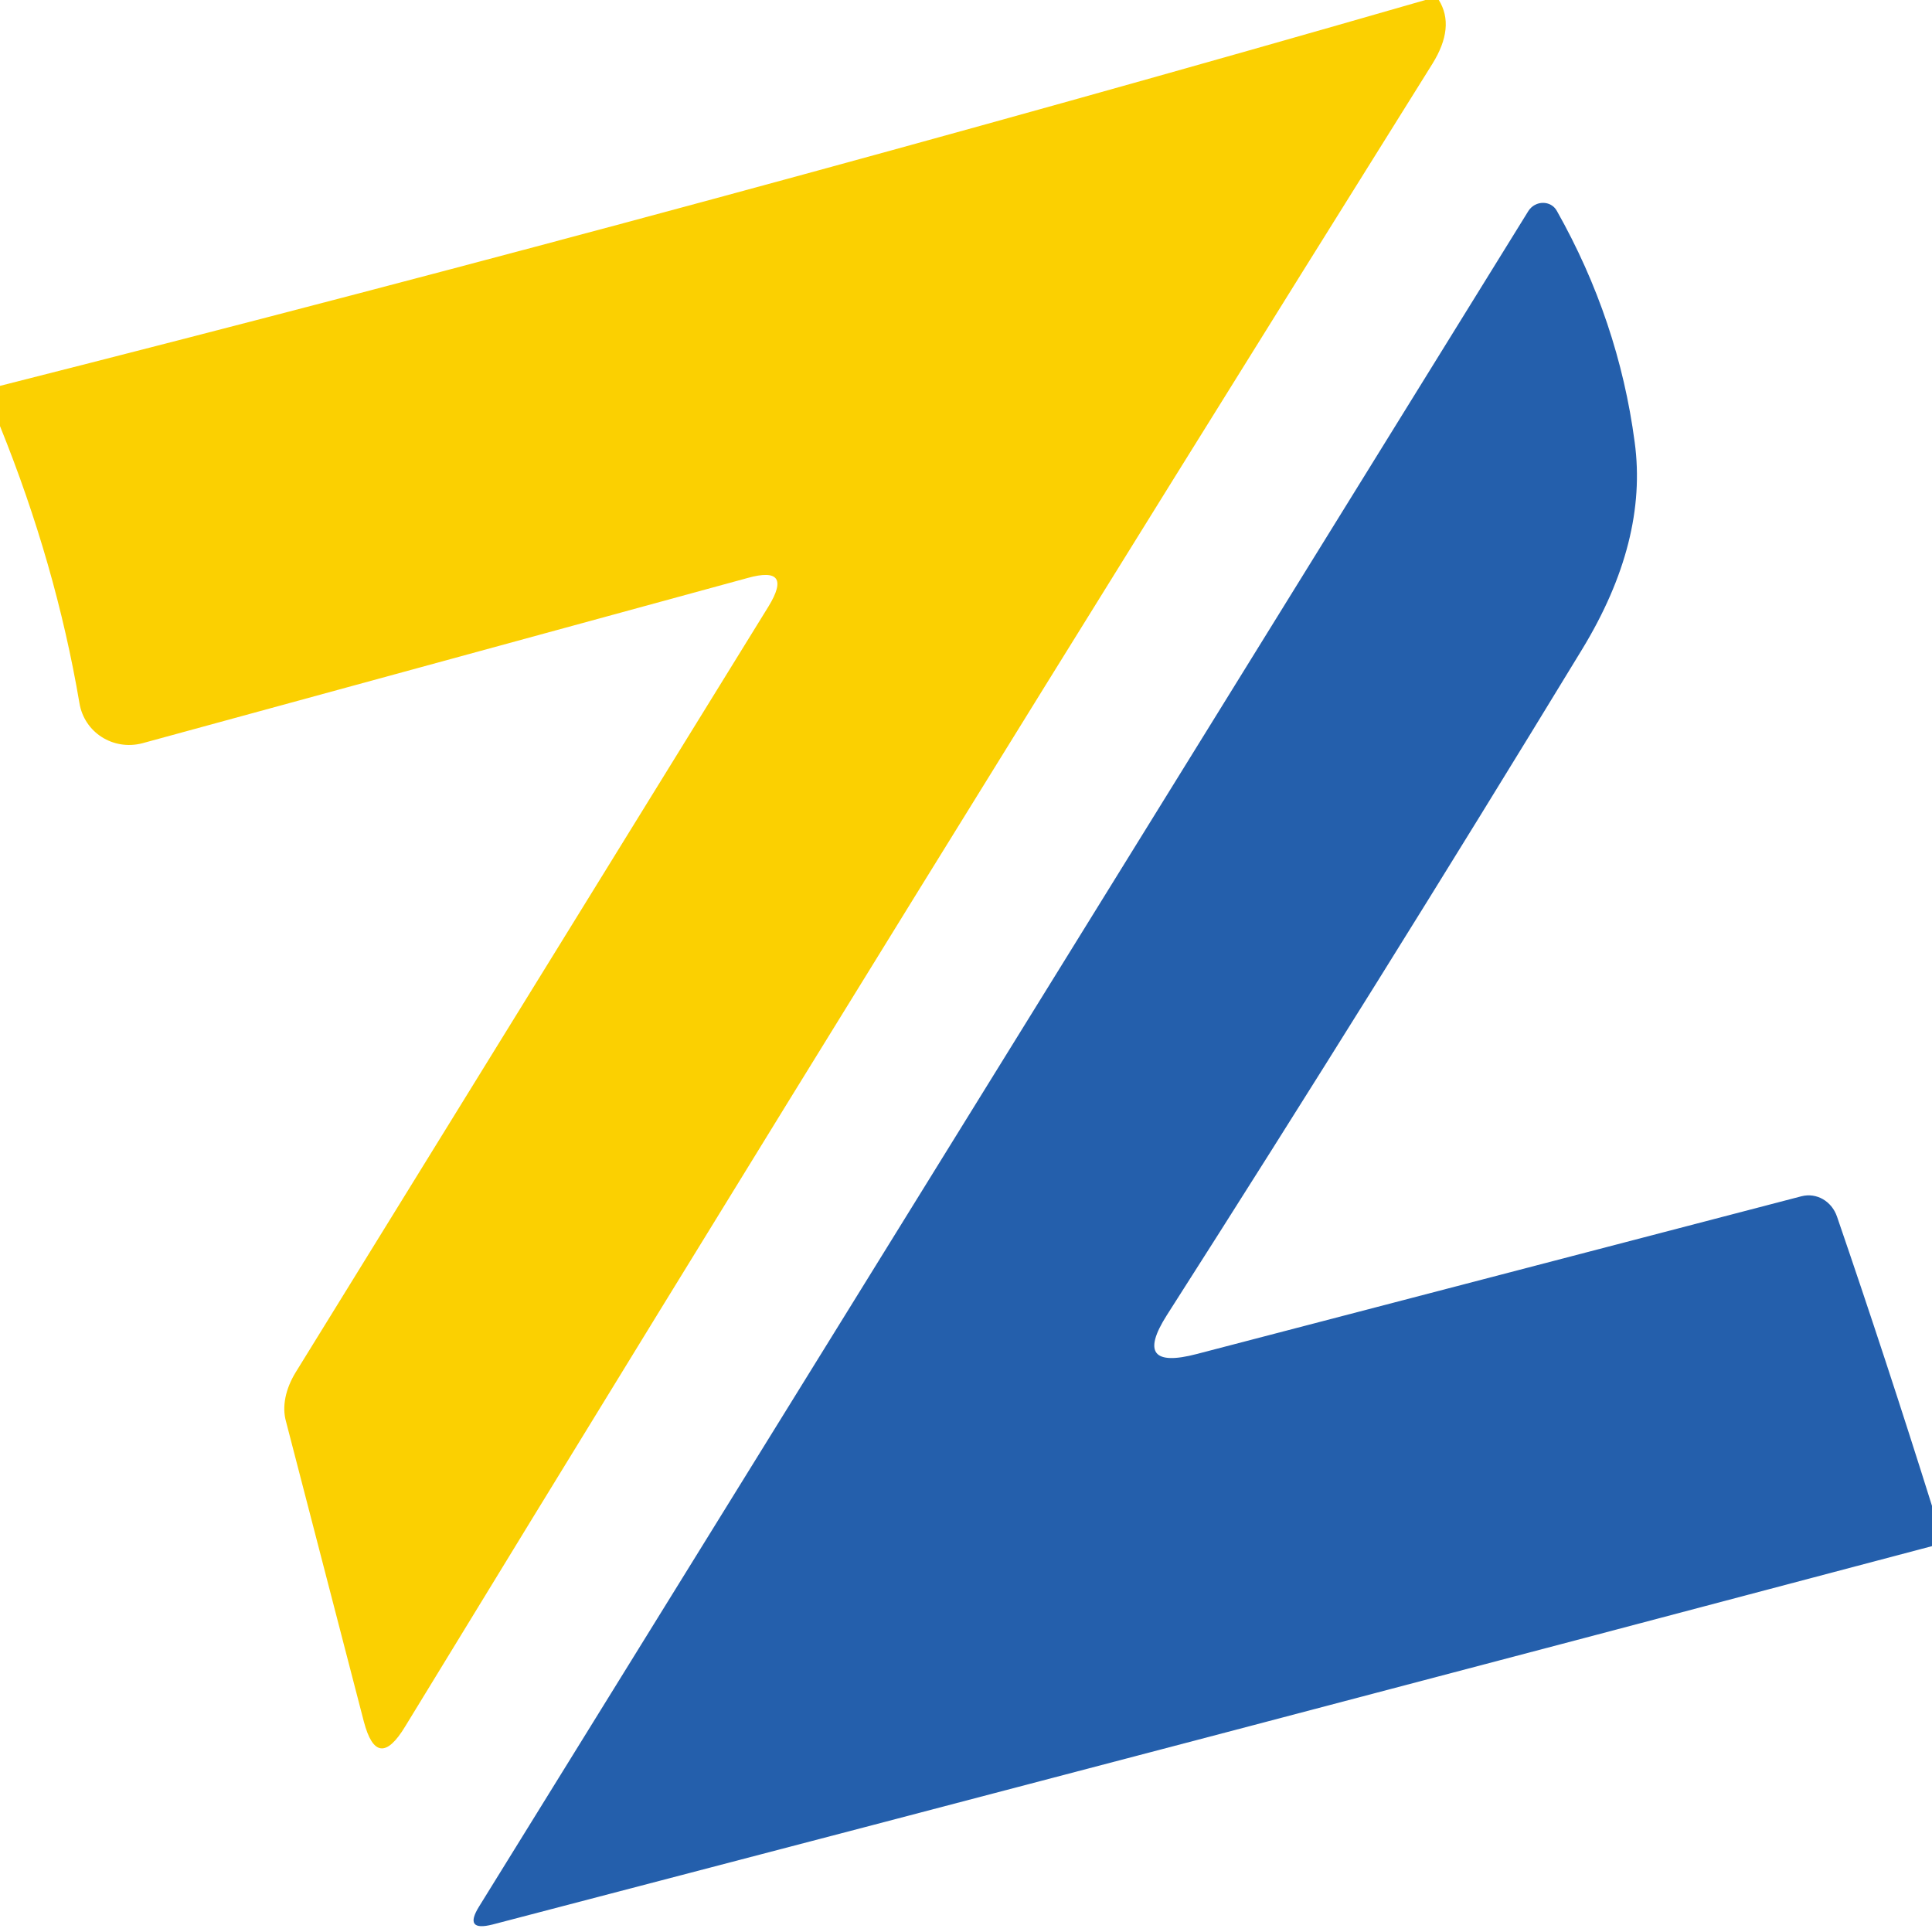 <?xml version="1.0" encoding="UTF-8" standalone="no"?>
<!DOCTYPE svg PUBLIC "-//W3C//DTD SVG 1.1//EN" "http://www.w3.org/Graphics/SVG/1.1/DTD/svg11.dtd">
<svg xmlns="http://www.w3.org/2000/svg" version="1.1" viewBox="0 0 36 36">
<path fill="#fbd001" d="
  M 26.56 0.00
  Q 26.69 0.00 26.81 0.00
  Q 27.12 0.50 26.69 1.19
  Q 17.01 16.67 7.55 32.17
  Q 7.03 33.03 6.78 32.08
  L 5.33 26.49
  C 5.25 26.21 5.32 25.88 5.51 25.57
  L 14.32 11.30
  Q 14.79 10.53 13.93 10.77
  L 2.65 13.85
  C 2.11 13.99 1.57 13.65 1.48 13.10
  Q 1.04 10.51 0.00 7.94
  Q 0.00 7.56 0.00 7.19
  Q 13.34 3.81 26.56 0.00
  Z"
/>
<path fill="#245fac" d="
  M 36.00 28.06
  Q 36.00 28.44 36.00 28.81
  Q 23.16 32.21 9.18 35.86
  Q 8.63 36.00 8.93 35.52
  L 28.48 3.93
  C 28.61 3.73 28.90 3.73 29.01 3.93
  Q 30.16 5.97 30.46 8.24
  Q 30.71 10.08 29.48 12.10
  Q 25.68 18.34 21.74 24.51
  Q 21.08 25.55 22.30 25.23
  L 33.57 22.29
  C 33.85 22.22 34.13 22.38 34.23 22.67
  Q 35.15 25.35 36.00 28.06
  Z"
/>
</svg>
